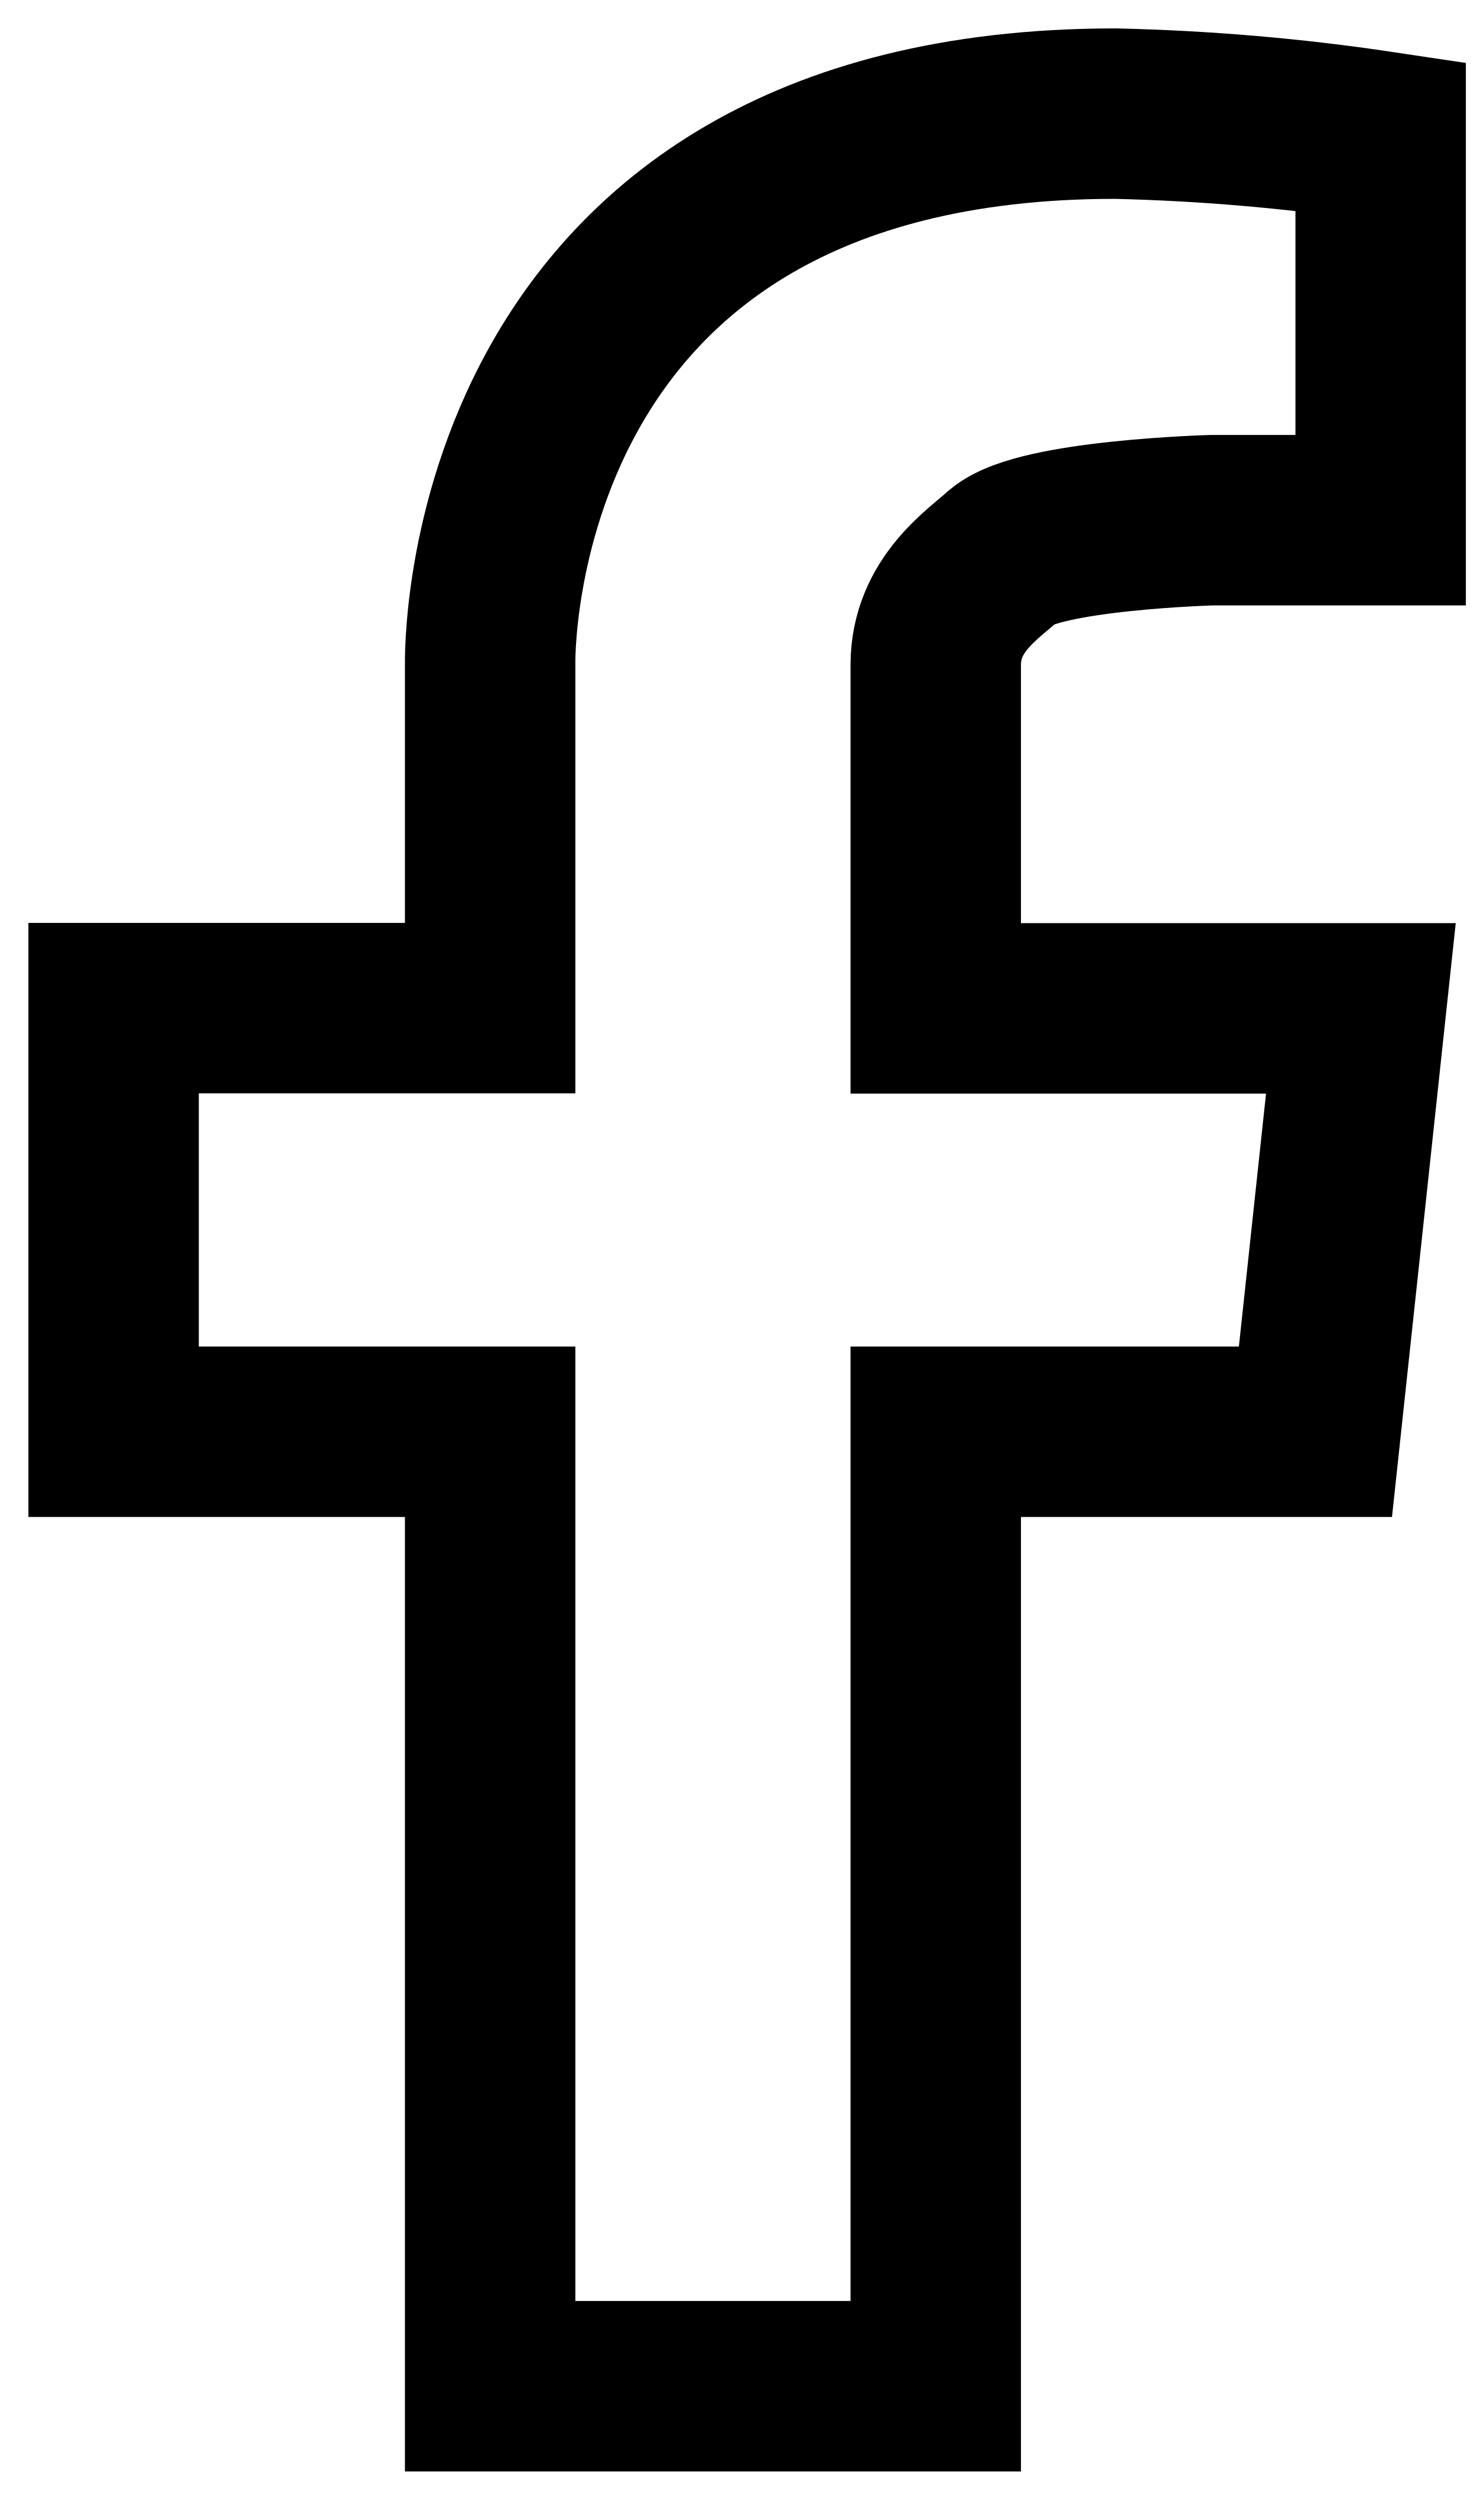 <svg width="13" height="22" viewBox="0 0 13 22" fill="none" xmlns="http://www.w3.org/2000/svg">
<path d="M4.314 5.852V8.872H1V12.6H4.314V21H8.236V12.6H11.578L11.978 8.874H8.236V5.852C8.236 5.318 8.658 5.052 8.836 4.888C9.15 4.62 10.666 4.578 10.666 4.578H12.152V1.2C11.378 1.084 10.598 1.018 9.816 1C4.2 1 4.314 5.852 4.314 5.852Z" stroke="currentColor" stroke-width="1.5" stroke-miterlimit="10"/>
</svg>
